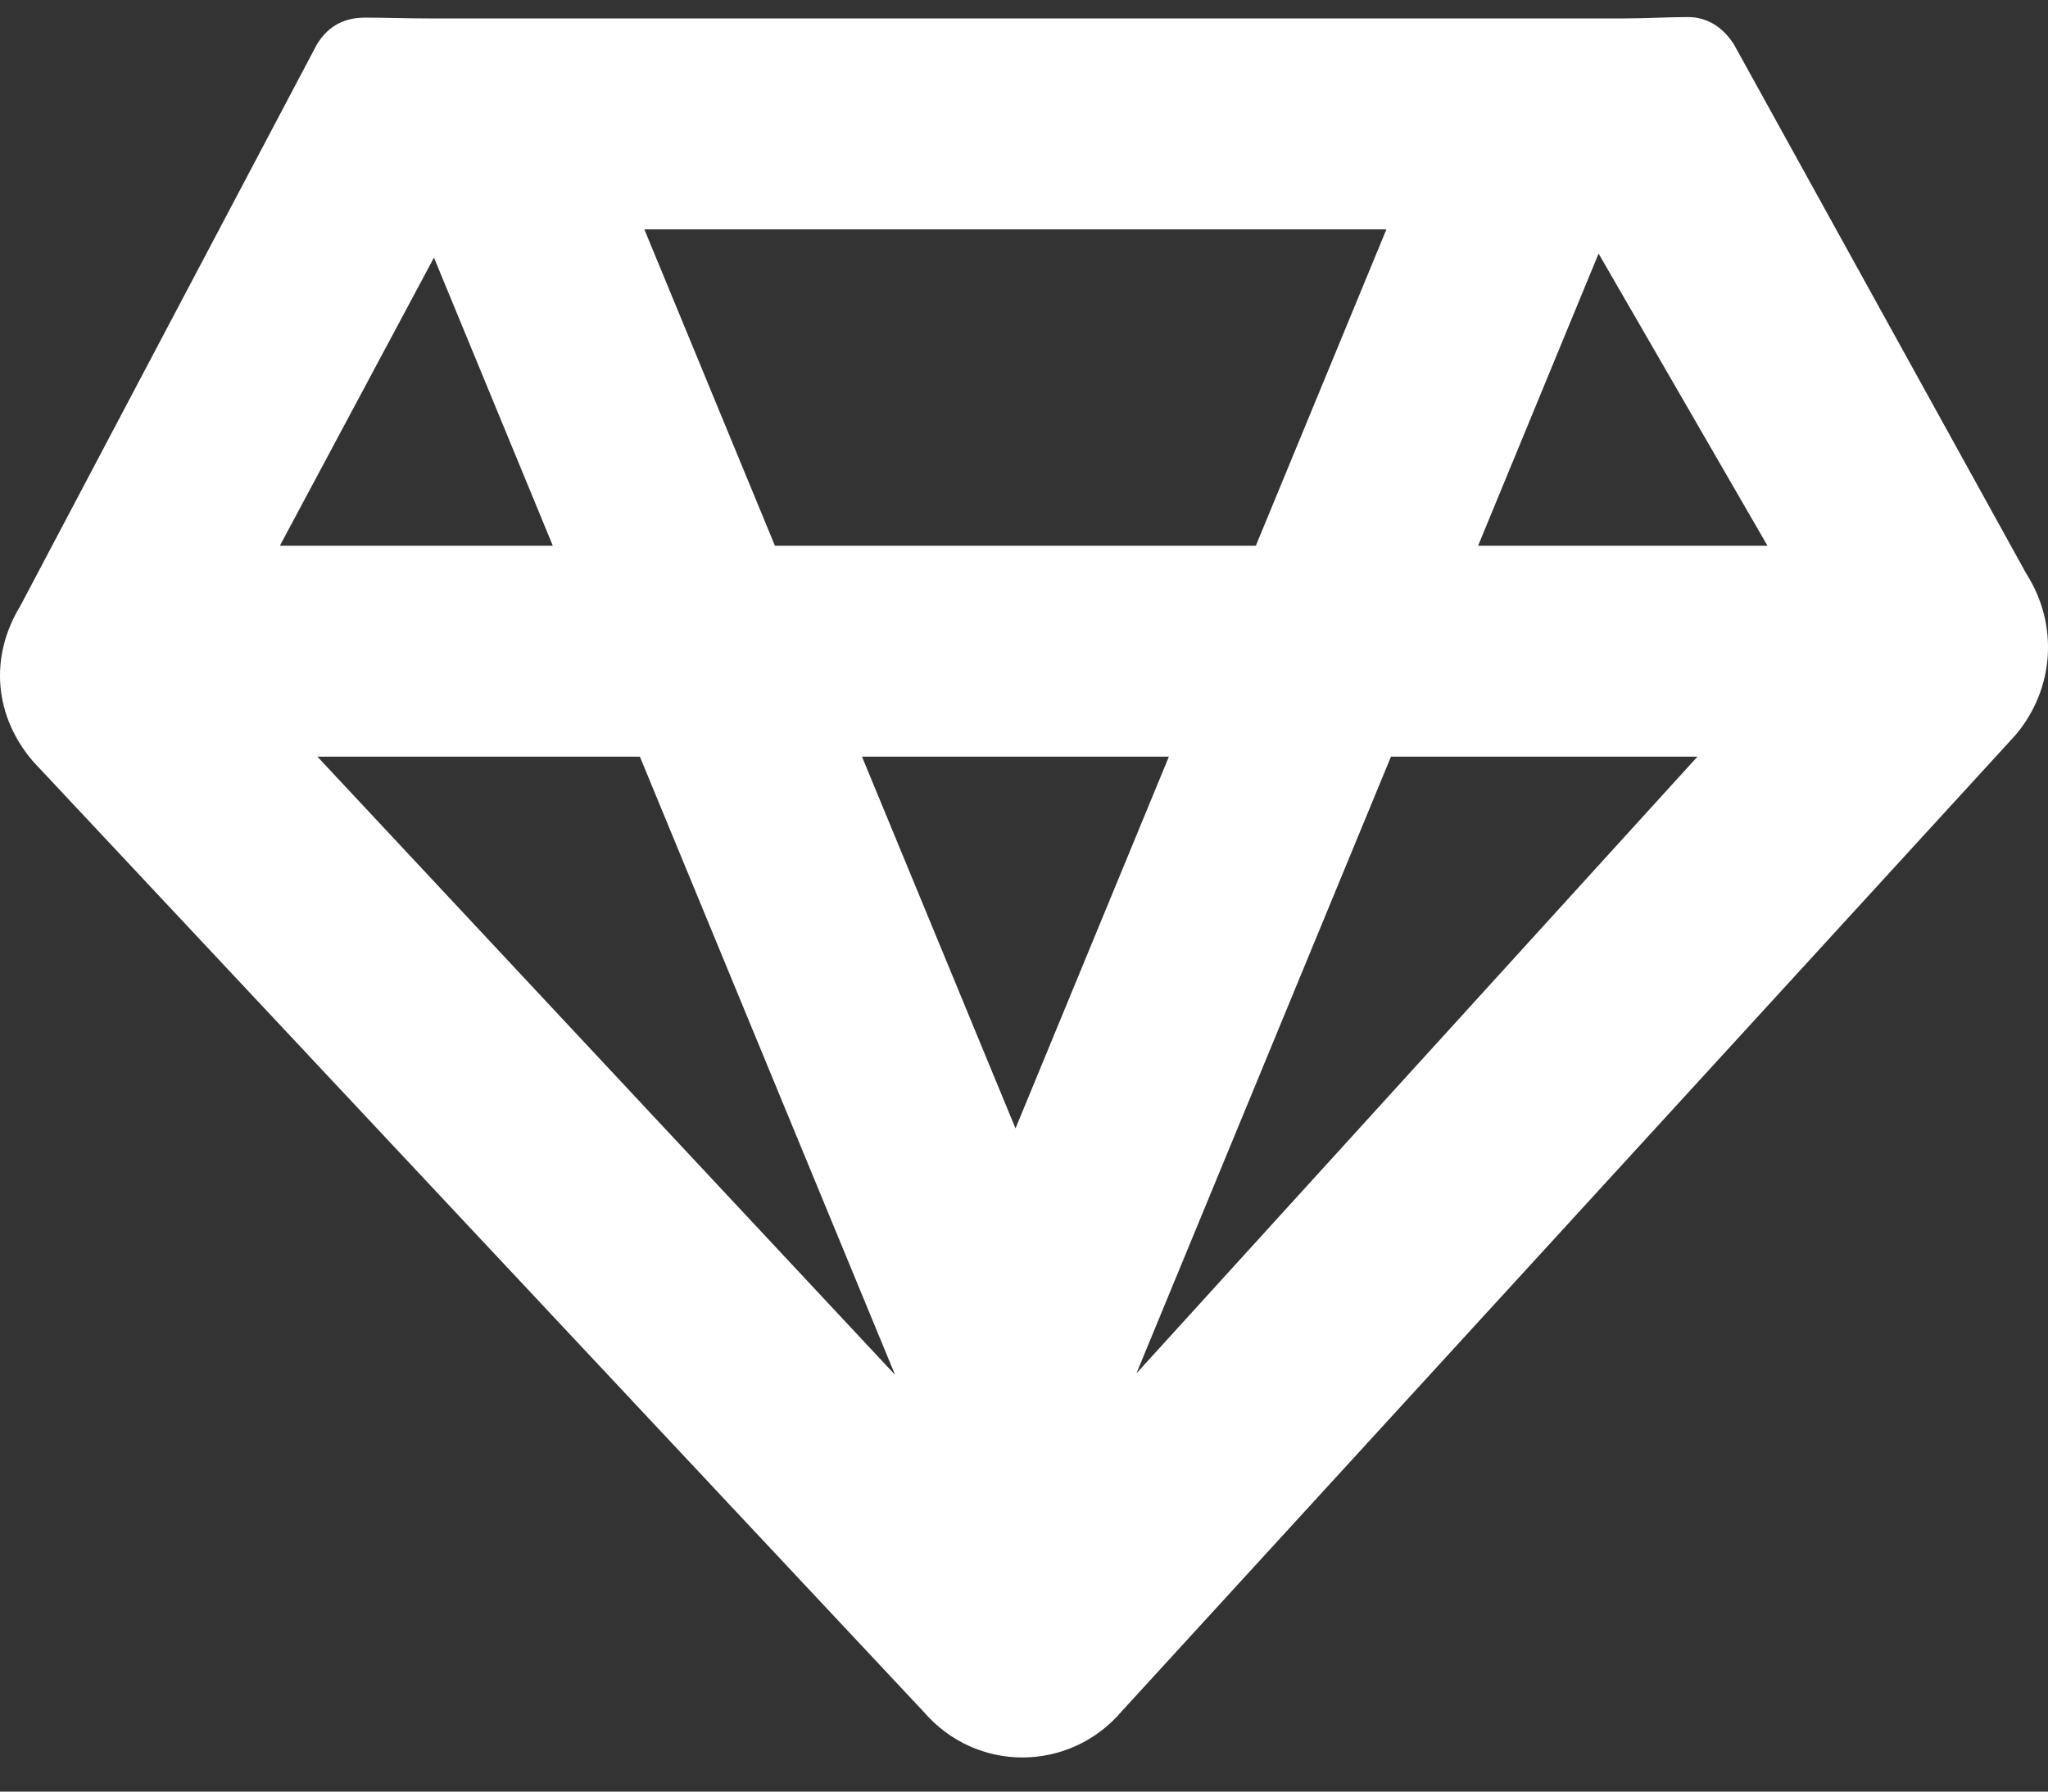 <svg width="48" height="42" viewBox="0 0 48 42" fill="none" xmlns="http://www.w3.org/2000/svg">
<rect x="0" y="0" width="48" height="42" fill="#333333" stroke="none"/>
<path fill-rule="evenodd" clip-rule="evenodd" d="M10.171 6.039L12.957 12.794H6.559L10.171 6.039ZM32.601 17.738H39.784L26.635 32.196L32.601 17.738ZM20.978 32.23L7.439 17.738H14.997L20.978 32.23ZM18.162 12.793L15.102 5.377H32.494L29.434 12.793H18.162ZM27.396 17.738L23.801 26.453L20.203 17.738H27.396ZM41.425 12.793H34.643L37.467 5.945L41.425 12.793ZM47.49 13.446L40.64 1.043C40.362 0.608 39.987 0.4 39.558 0.4C39.104 0.4 38.586 0.432 38.048 0.432H10.052C9.522 0.432 9.01 0.413 8.562 0.413C8.106 0.413 7.712 0.576 7.426 1.043L0.476 14.205C-0.258 15.409 -0.134 16.801 0.786 17.862L21.651 40.132C22.266 40.844 23.113 41.2 23.96 41.2C24.822 41.2 25.683 40.837 26.302 40.105L47.235 17.236C48.152 16.154 48.255 14.643 47.49 13.446V13.446Z" fill="white"/>
</svg>

